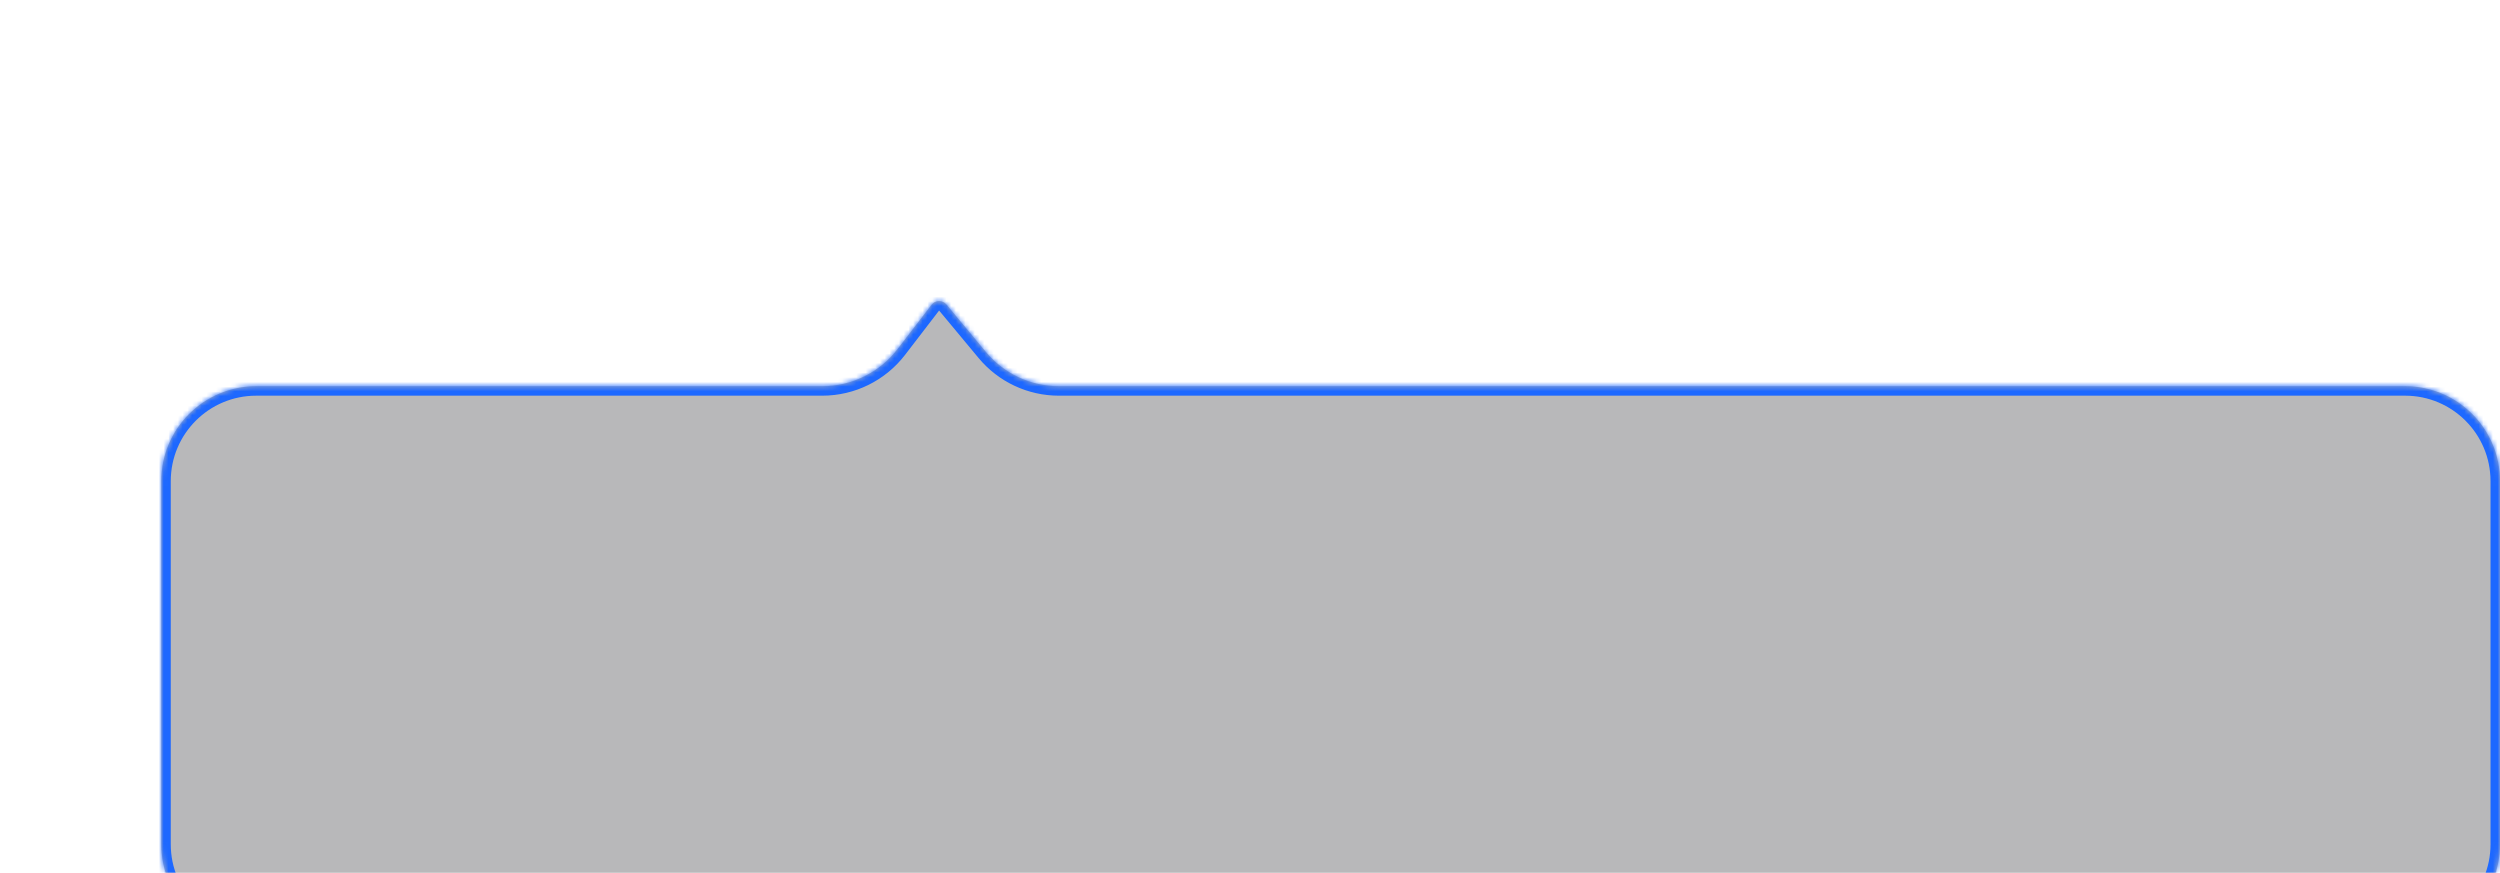 <svg width="527" height="184" viewBox="0 0 527 184" fill="none" xmlns="http://www.w3.org/2000/svg">
<g filter="url(#filter0_dddd_2451_443)">
<mask id="path-1-inside-1_2451_443" fill="white">
<path d="M167.376 4.243C168.157 3.226 169.68 3.196 170.5 4.182L178.831 14.199C182.63 18.768 188.265 21.41 194.208 21.41H478C489.046 21.41 498 30.365 498 41.41V118C498 129.046 489.046 138 478 138H25C13.954 138 5 129.046 5 118V41.41C5 30.365 13.954 21.41 25 21.41H144.337C150.553 21.41 156.415 18.52 160.201 13.59L167.376 4.243Z"/>
</mask>
<path d="M167.376 4.243C168.157 3.226 169.68 3.196 170.5 4.182L178.831 14.199C182.63 18.768 188.265 21.41 194.208 21.41H478C489.046 21.41 498 30.365 498 41.41V118C498 129.046 489.046 138 478 138H25C13.954 138 5 129.046 5 118V41.41C5 30.365 13.954 21.41 25 21.41H144.337C150.553 21.41 156.415 18.52 160.201 13.59L167.376 4.243Z" fill="#121218" fill-opacity="0.3"/>
<path d="M167.376 4.243L168.962 5.461L168.962 5.461L167.376 4.243ZM170.5 4.182L172.038 2.903L172.038 2.903L170.5 4.182ZM160.201 13.59L158.614 12.372L160.201 13.59ZM178.831 14.199L180.368 12.92L178.831 14.199ZM167.376 4.243L168.962 5.461L168.962 5.461L170.5 4.182L172.038 2.903C170.397 0.93 167.351 0.992 165.79 3.025L167.376 4.243ZM170.5 4.182L168.962 5.461L177.293 15.478L178.831 14.199L180.368 12.92L172.038 2.903L170.5 4.182ZM194.208 21.41V23.41H478V21.41V19.41H194.208V21.41ZM498 41.41H496V118H498H500V41.41H498ZM478 138V136H25V138V140H478V138ZM5 118H7V41.41H5H3V118H5ZM25 21.41V23.41H144.337V21.41V19.41H25V21.41ZM160.201 13.59L161.787 14.807L168.962 5.461L167.376 4.243L165.79 3.025L158.614 12.372L160.201 13.59ZM144.337 21.41V23.41C151.174 23.41 157.623 20.231 161.787 14.807L160.201 13.59L158.614 12.372C155.207 16.809 149.931 19.41 144.337 19.41V21.41ZM5 41.41H7C7 31.469 15.059 23.41 25 23.41V21.41V19.41C12.85 19.41 3 29.26 3 41.41H5ZM25 138V136C15.059 136 7 127.941 7 118H5H3C3 130.15 12.85 140 25 140V138ZM498 118H496C496 127.941 487.941 136 478 136V138V140C490.15 140 500 130.15 500 118H498ZM478 21.41V23.41C487.941 23.41 496 31.469 496 41.41H498H500C500 29.26 490.15 19.41 478 19.41V21.41ZM178.831 14.199L177.293 15.478C181.473 20.503 187.671 23.41 194.208 23.41V21.41V19.41C188.859 19.41 183.788 17.032 180.368 12.92L178.831 14.199Z" fill="#1D68FF" mask="url(#path-1-inside-1_2451_443)"/>
</g>
<defs>
<filter id="filter0_dddd_2451_443" x="0" y="0.461" width="527" height="183.539" filterUnits="userSpaceOnUse" color-interpolation-filters="sRGB">
<feFlood flood-opacity="0" result="BackgroundImageFix"/>
<feColorMatrix in="SourceAlpha" type="matrix" values="0 0 0 0 0 0 0 0 0 0 0 0 0 0 0 0 0 0 127 0" result="hardAlpha"/>
<feOffset dx="1" dy="2"/>
<feGaussianBlur stdDeviation="2.5"/>
<feColorMatrix type="matrix" values="0 0 0 0 0.114 0 0 0 0 0.408 0 0 0 0 1 0 0 0 0.2 0"/>
<feBlend mode="normal" in2="BackgroundImageFix" result="effect1_dropShadow_2451_443"/>
<feColorMatrix in="SourceAlpha" type="matrix" values="0 0 0 0 0 0 0 0 0 0 0 0 0 0 0 0 0 0 127 0" result="hardAlpha"/>
<feOffset dx="4" dy="8"/>
<feGaussianBlur stdDeviation="4.5"/>
<feColorMatrix type="matrix" values="0 0 0 0 0.114 0 0 0 0 0.408 0 0 0 0 1 0 0 0 0.17 0"/>
<feBlend mode="normal" in2="effect1_dropShadow_2451_443" result="effect2_dropShadow_2451_443"/>
<feColorMatrix in="SourceAlpha" type="matrix" values="0 0 0 0 0 0 0 0 0 0 0 0 0 0 0 0 0 0 127 0" result="hardAlpha"/>
<feOffset dx="9" dy="18"/>
<feGaussianBlur stdDeviation="6"/>
<feColorMatrix type="matrix" values="0 0 0 0 0.114 0 0 0 0 0.408 0 0 0 0 1 0 0 0 0.1 0"/>
<feBlend mode="normal" in2="effect2_dropShadow_2451_443" result="effect3_dropShadow_2451_443"/>
<feColorMatrix in="SourceAlpha" type="matrix" values="0 0 0 0 0 0 0 0 0 0 0 0 0 0 0 0 0 0 127 0" result="hardAlpha"/>
<feOffset dx="15" dy="32"/>
<feGaussianBlur stdDeviation="7"/>
<feColorMatrix type="matrix" values="0 0 0 0 0.114 0 0 0 0 0.408 0 0 0 0 1 0 0 0 0.03 0"/>
<feBlend mode="normal" in2="effect3_dropShadow_2451_443" result="effect4_dropShadow_2451_443"/>
<feBlend mode="normal" in="SourceGraphic" in2="effect4_dropShadow_2451_443" result="shape"/>
</filter>
</defs>
</svg>
